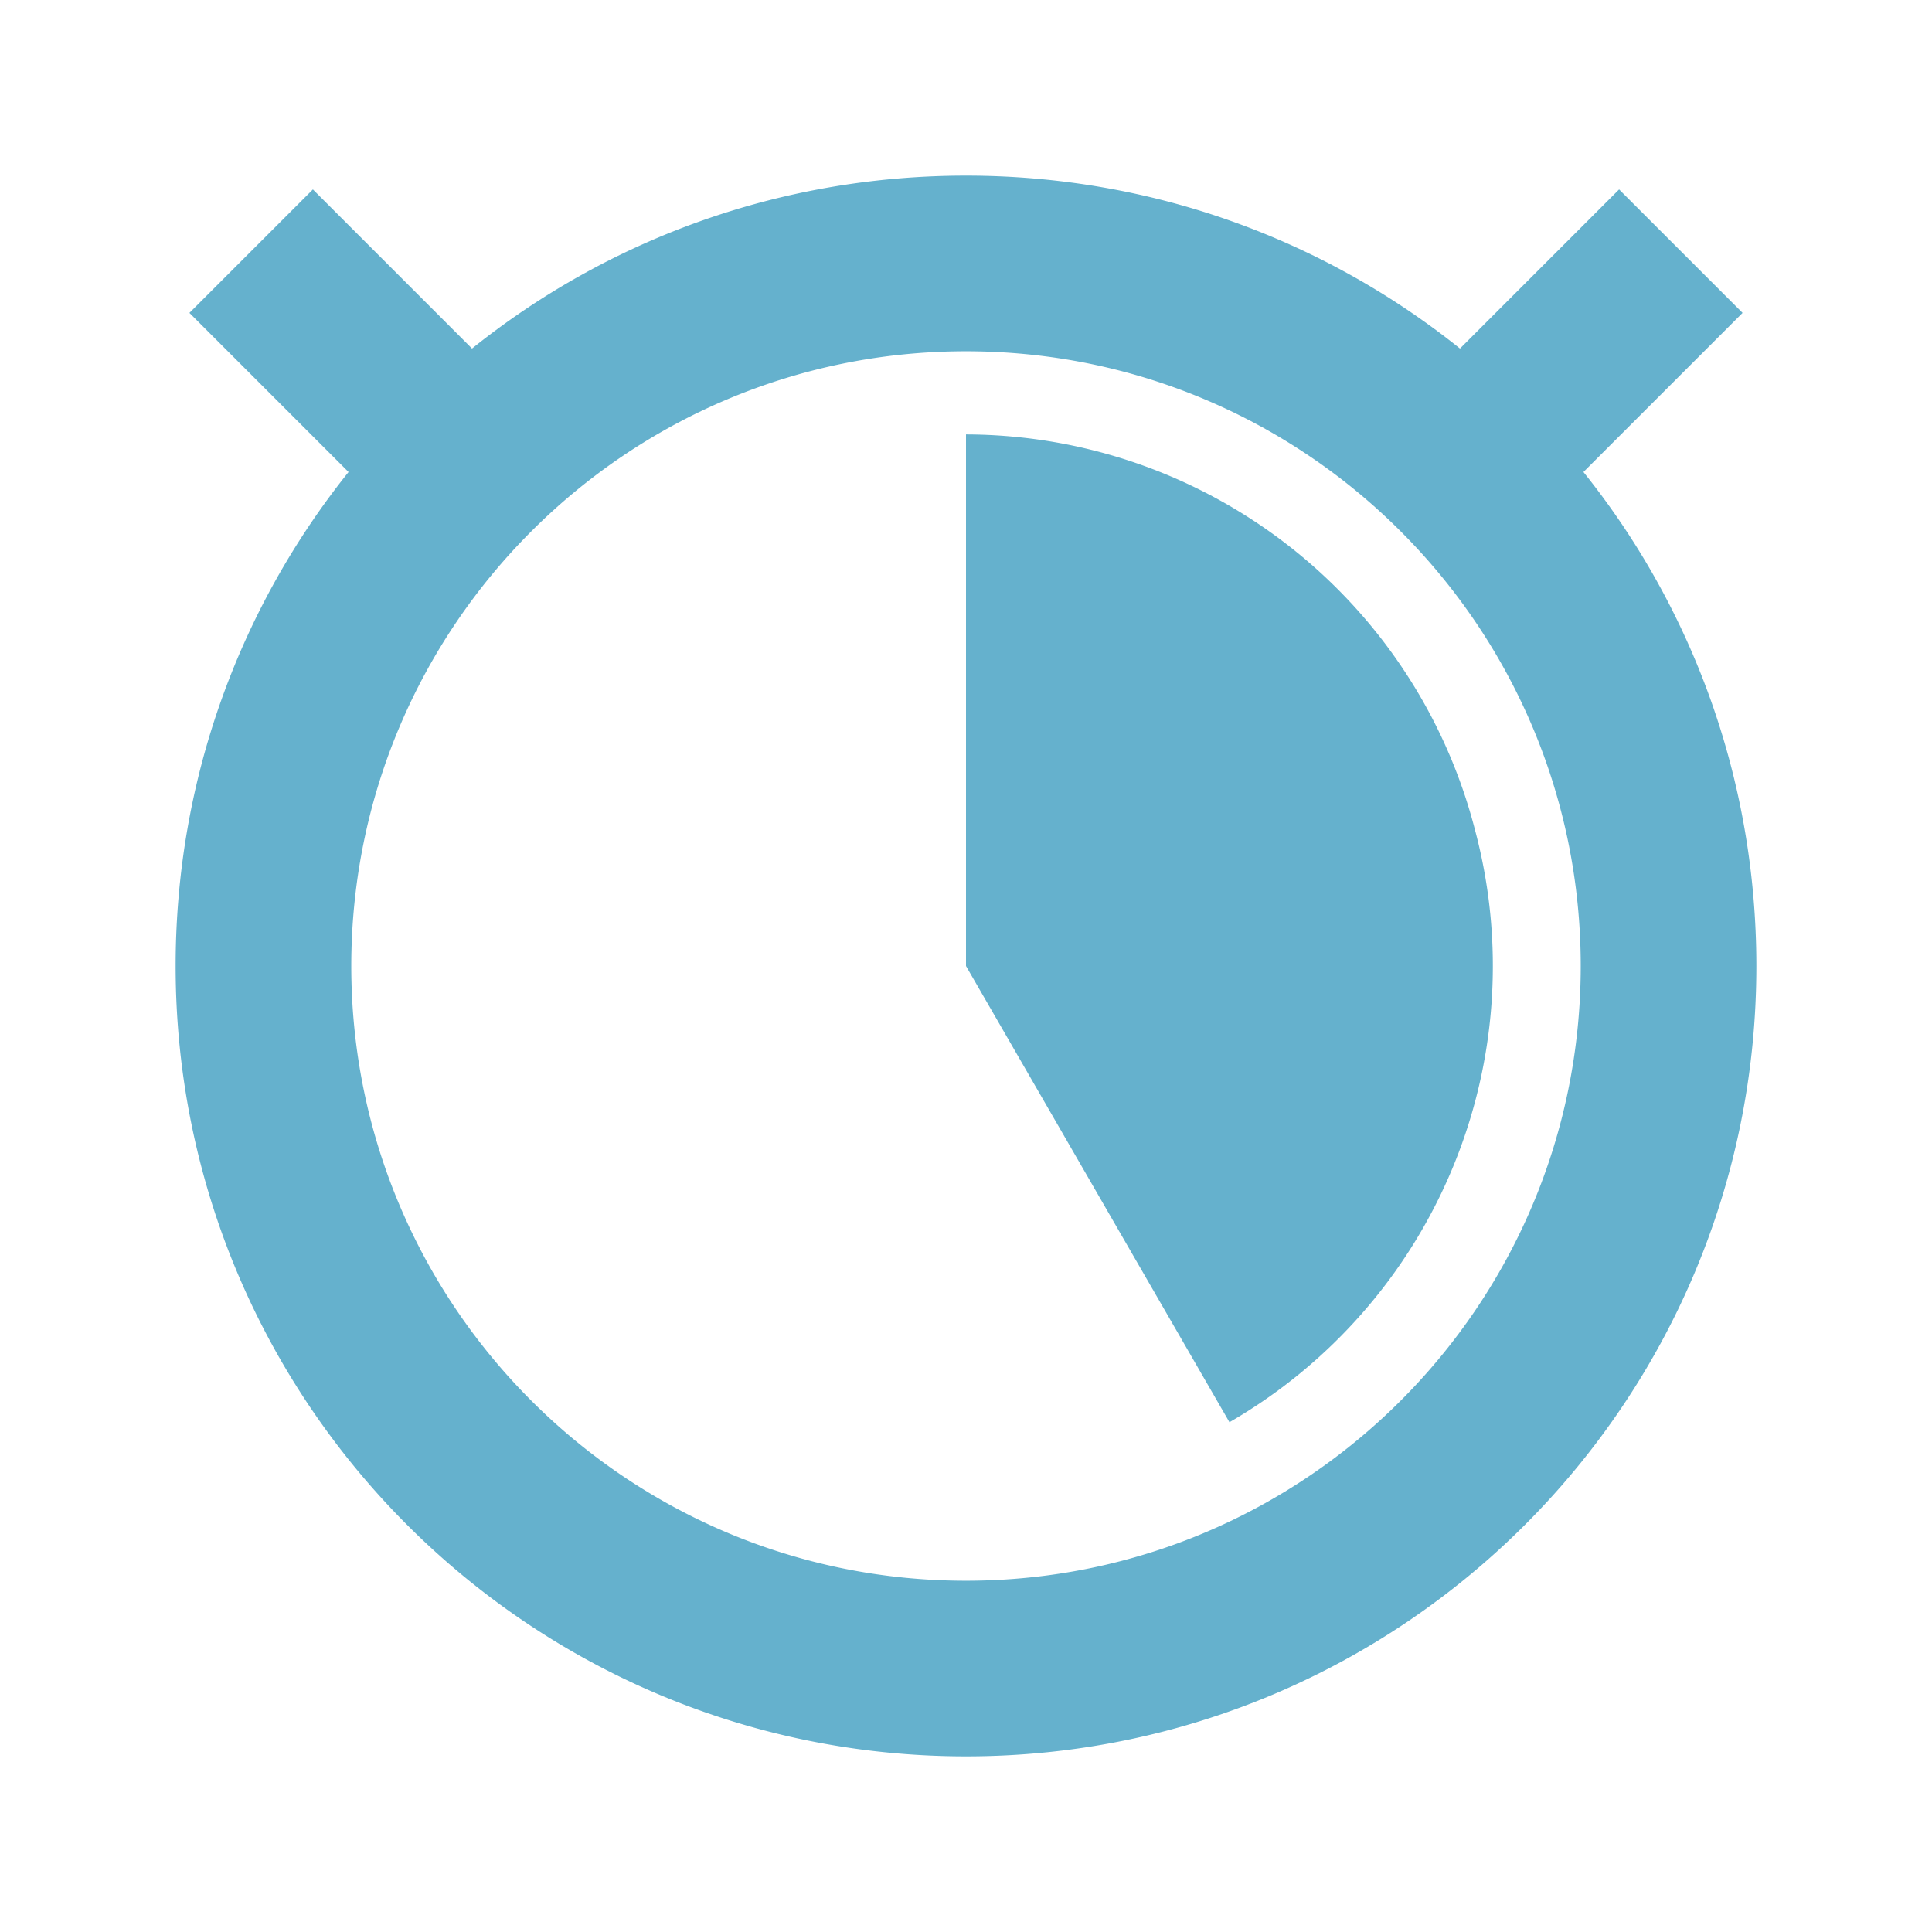 <svg xmlns="http://www.w3.org/2000/svg" width="22" height="22" version="1.1">
 <defs>
  <style id="current-color-scheme" type="text/css">
   .ColorScheme-Text { color:#65b1cd; } .ColorScheme-Highlight { color:#5294e2; }
  </style>
 </defs>
 <g transform="translate(0 -1030.4)">
  <path style="fill:currentColor" class="ColorScheme-Text" d="m11 1032.4c-2.128 0-4.085 0.734-5.625 1.969l-1.812-1.812-1.406 1.406 1.812 1.812c-1.234 1.54-1.969 3.497-1.969 5.625 0 4.971 4.029 9 9 9s9-4.029 9-9c0-2.128-0.734-4.085-1.969-5.625l1.812-1.812-1.406-1.406-1.812 1.812c-1.54-1.234-3.497-1.969-5.625-1.969zm0 2c3.866 0 7 3.134 7 7s-3.134 7-7 7-7-3.134-7-7 3.134-7 7-7zm0 1v6l3 5.195a6 6 0 0 0 2.795 -6.748 6 6 0 0 0 -5.795 -4.5z"/>
 </g>
</svg>
